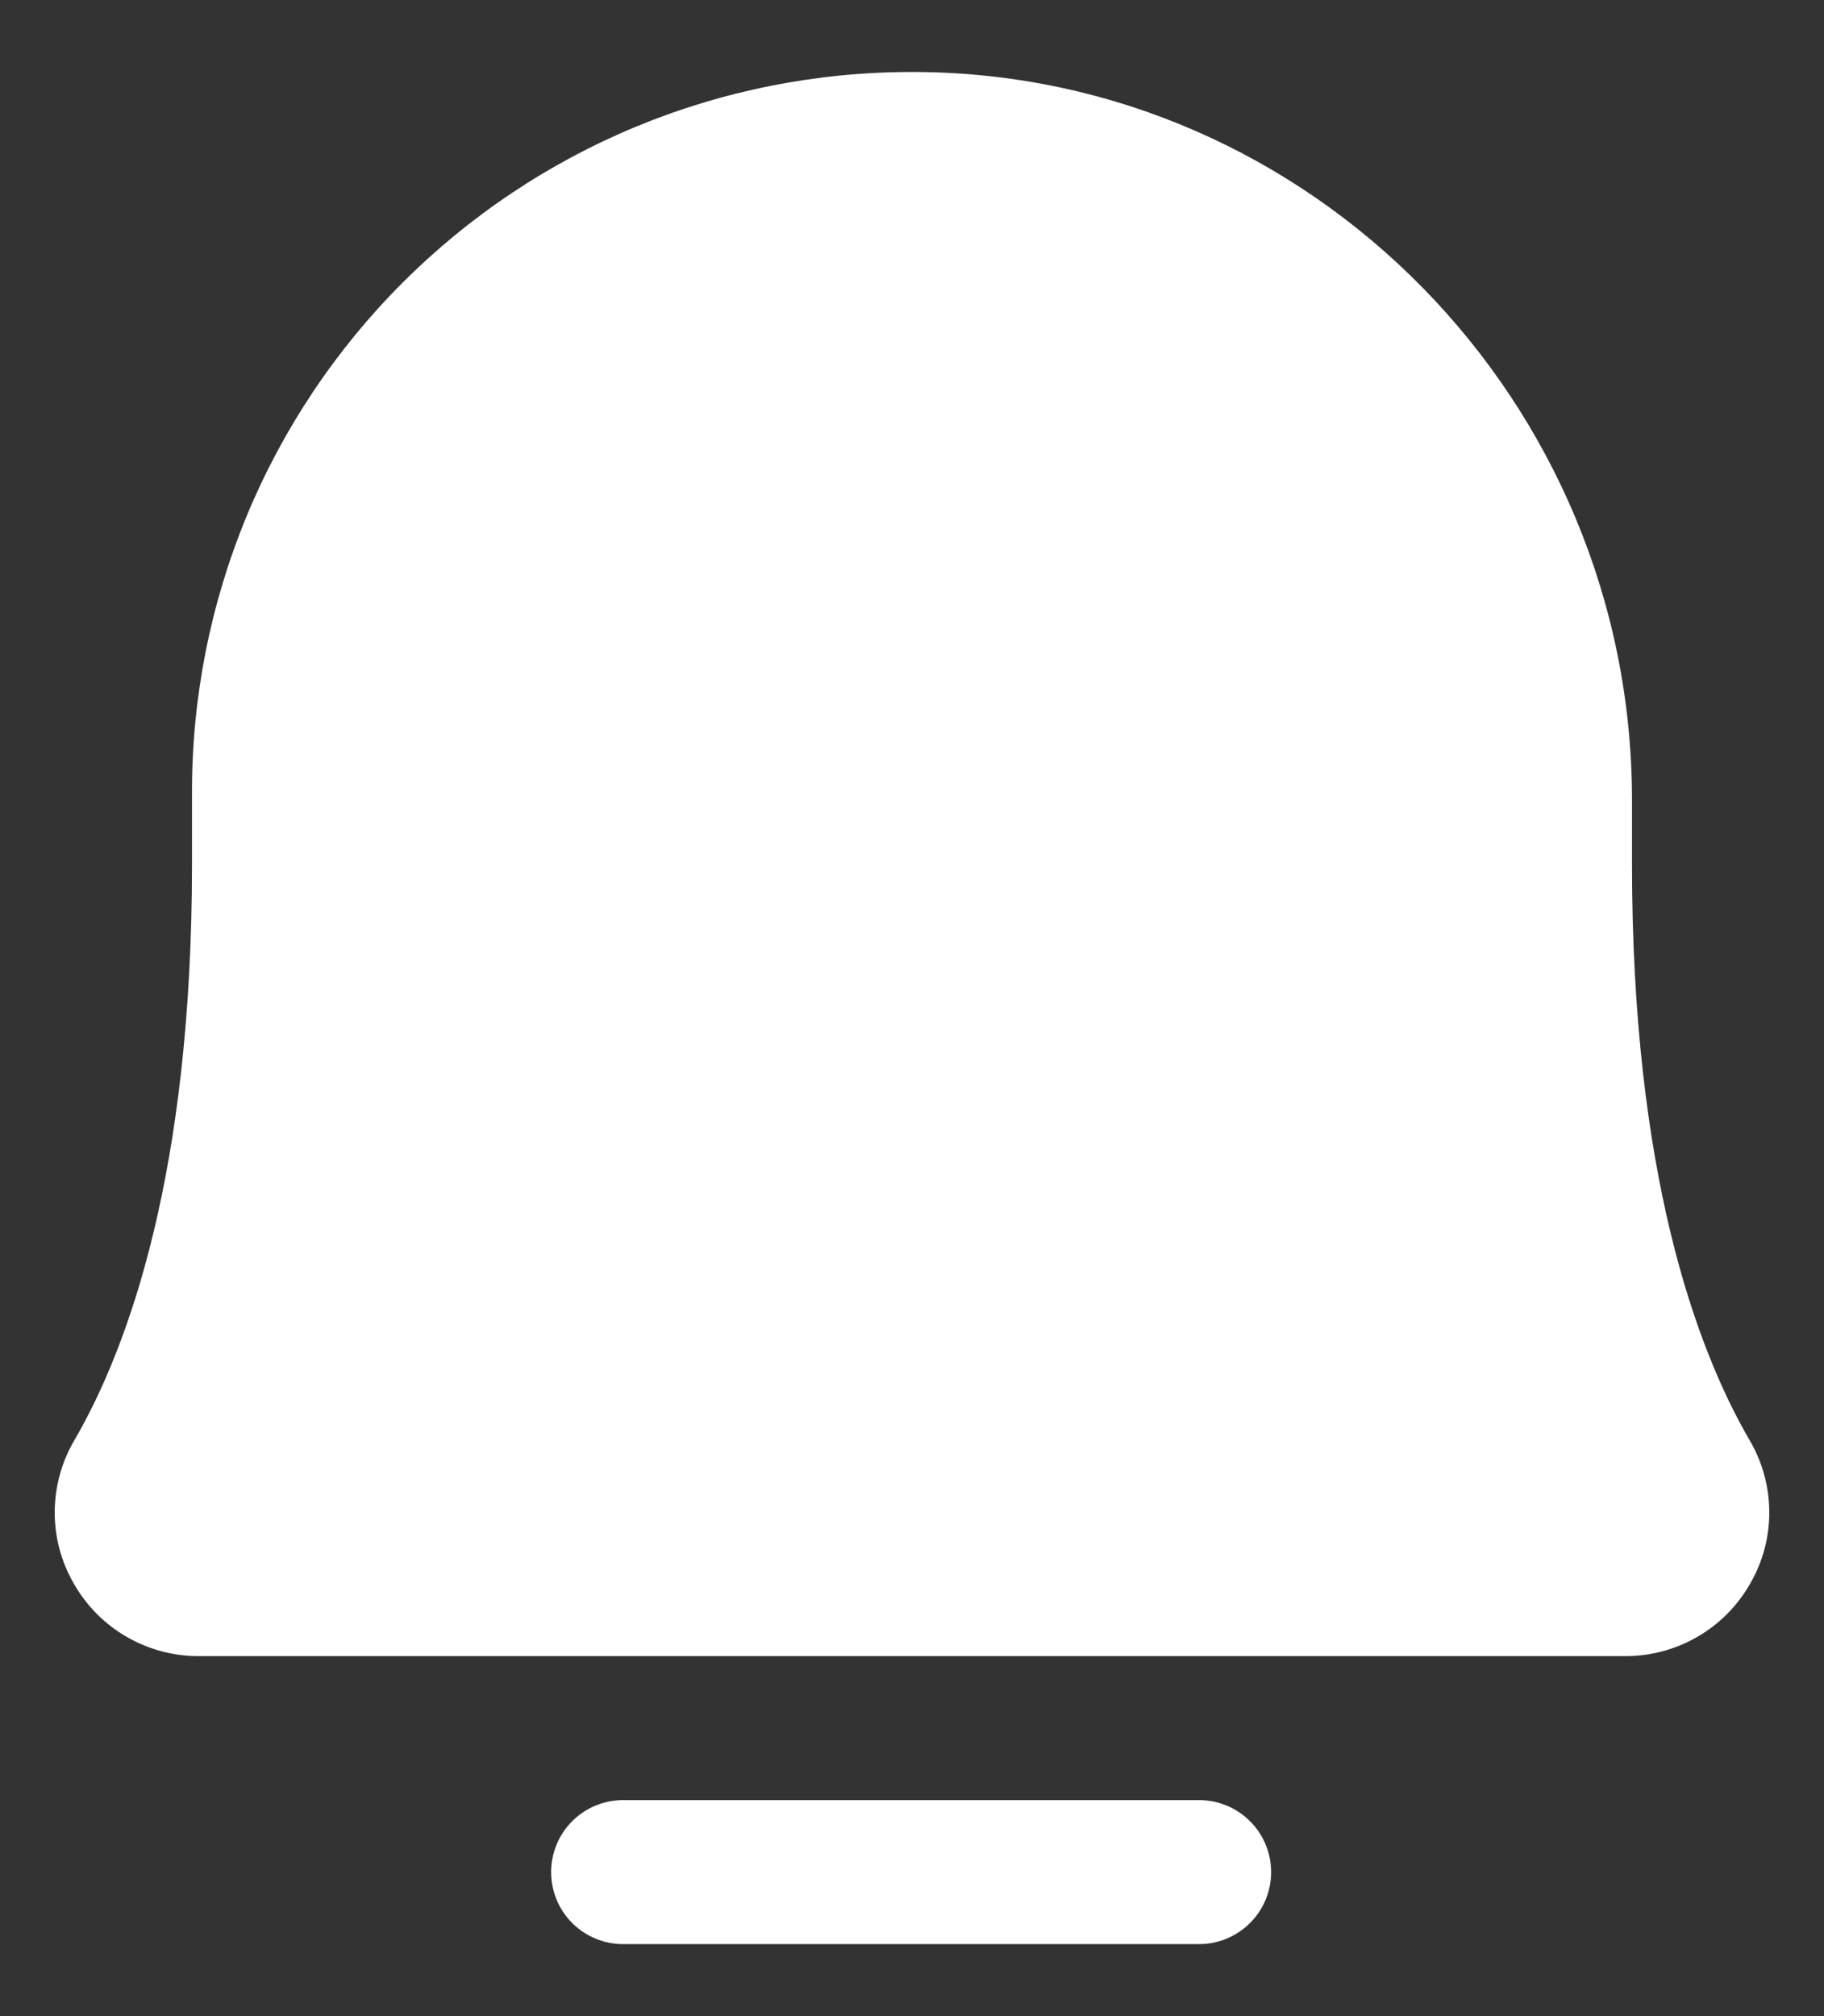 <svg width="19" height="21" viewBox="0 0 19 21" fill="none" xmlns="http://www.w3.org/2000/svg">
<rect x="0" y="0" width="19" height="21" fill="#333333" stroke="none"/>
<path d="M18.228 16.5C18.097 16.729 17.907 16.92 17.678 17.051C17.449 17.183 17.189 17.252 16.925 17.25H2.075C1.811 17.252 1.551 17.183 1.322 17.051C1.093 16.92 0.903 16.729 0.772 16.5C0.638 16.271 0.568 16.01 0.57 15.744C0.572 15.479 0.645 15.218 0.781 14.991C1.334 14.034 2 12.216 2 9V8.25C1.999 7.265 2.192 6.289 2.568 5.378C2.945 4.468 3.497 3.641 4.194 2.944C4.891 2.247 5.718 1.695 6.628 1.318C7.539 0.942 8.515 0.749 9.5 0.75H9.556C13.662 0.778 17 4.181 17 8.334V9C17 12.216 17.666 14.034 18.219 14.991C18.355 15.218 18.428 15.479 18.43 15.744C18.432 16.01 18.362 16.271 18.228 16.5ZM12.491 18.75H6.491C6.292 18.75 6.101 18.829 5.96 18.97C5.82 19.11 5.741 19.301 5.741 19.5C5.741 19.699 5.82 19.89 5.96 20.03C6.101 20.171 6.292 20.25 6.491 20.25H12.491C12.69 20.25 12.88 20.171 13.021 20.03C13.162 19.89 13.241 19.699 13.241 19.5C13.241 19.301 13.162 19.11 13.021 18.97C12.88 18.829 12.69 18.75 12.491 18.75Z" fill="white"/>
</svg>
